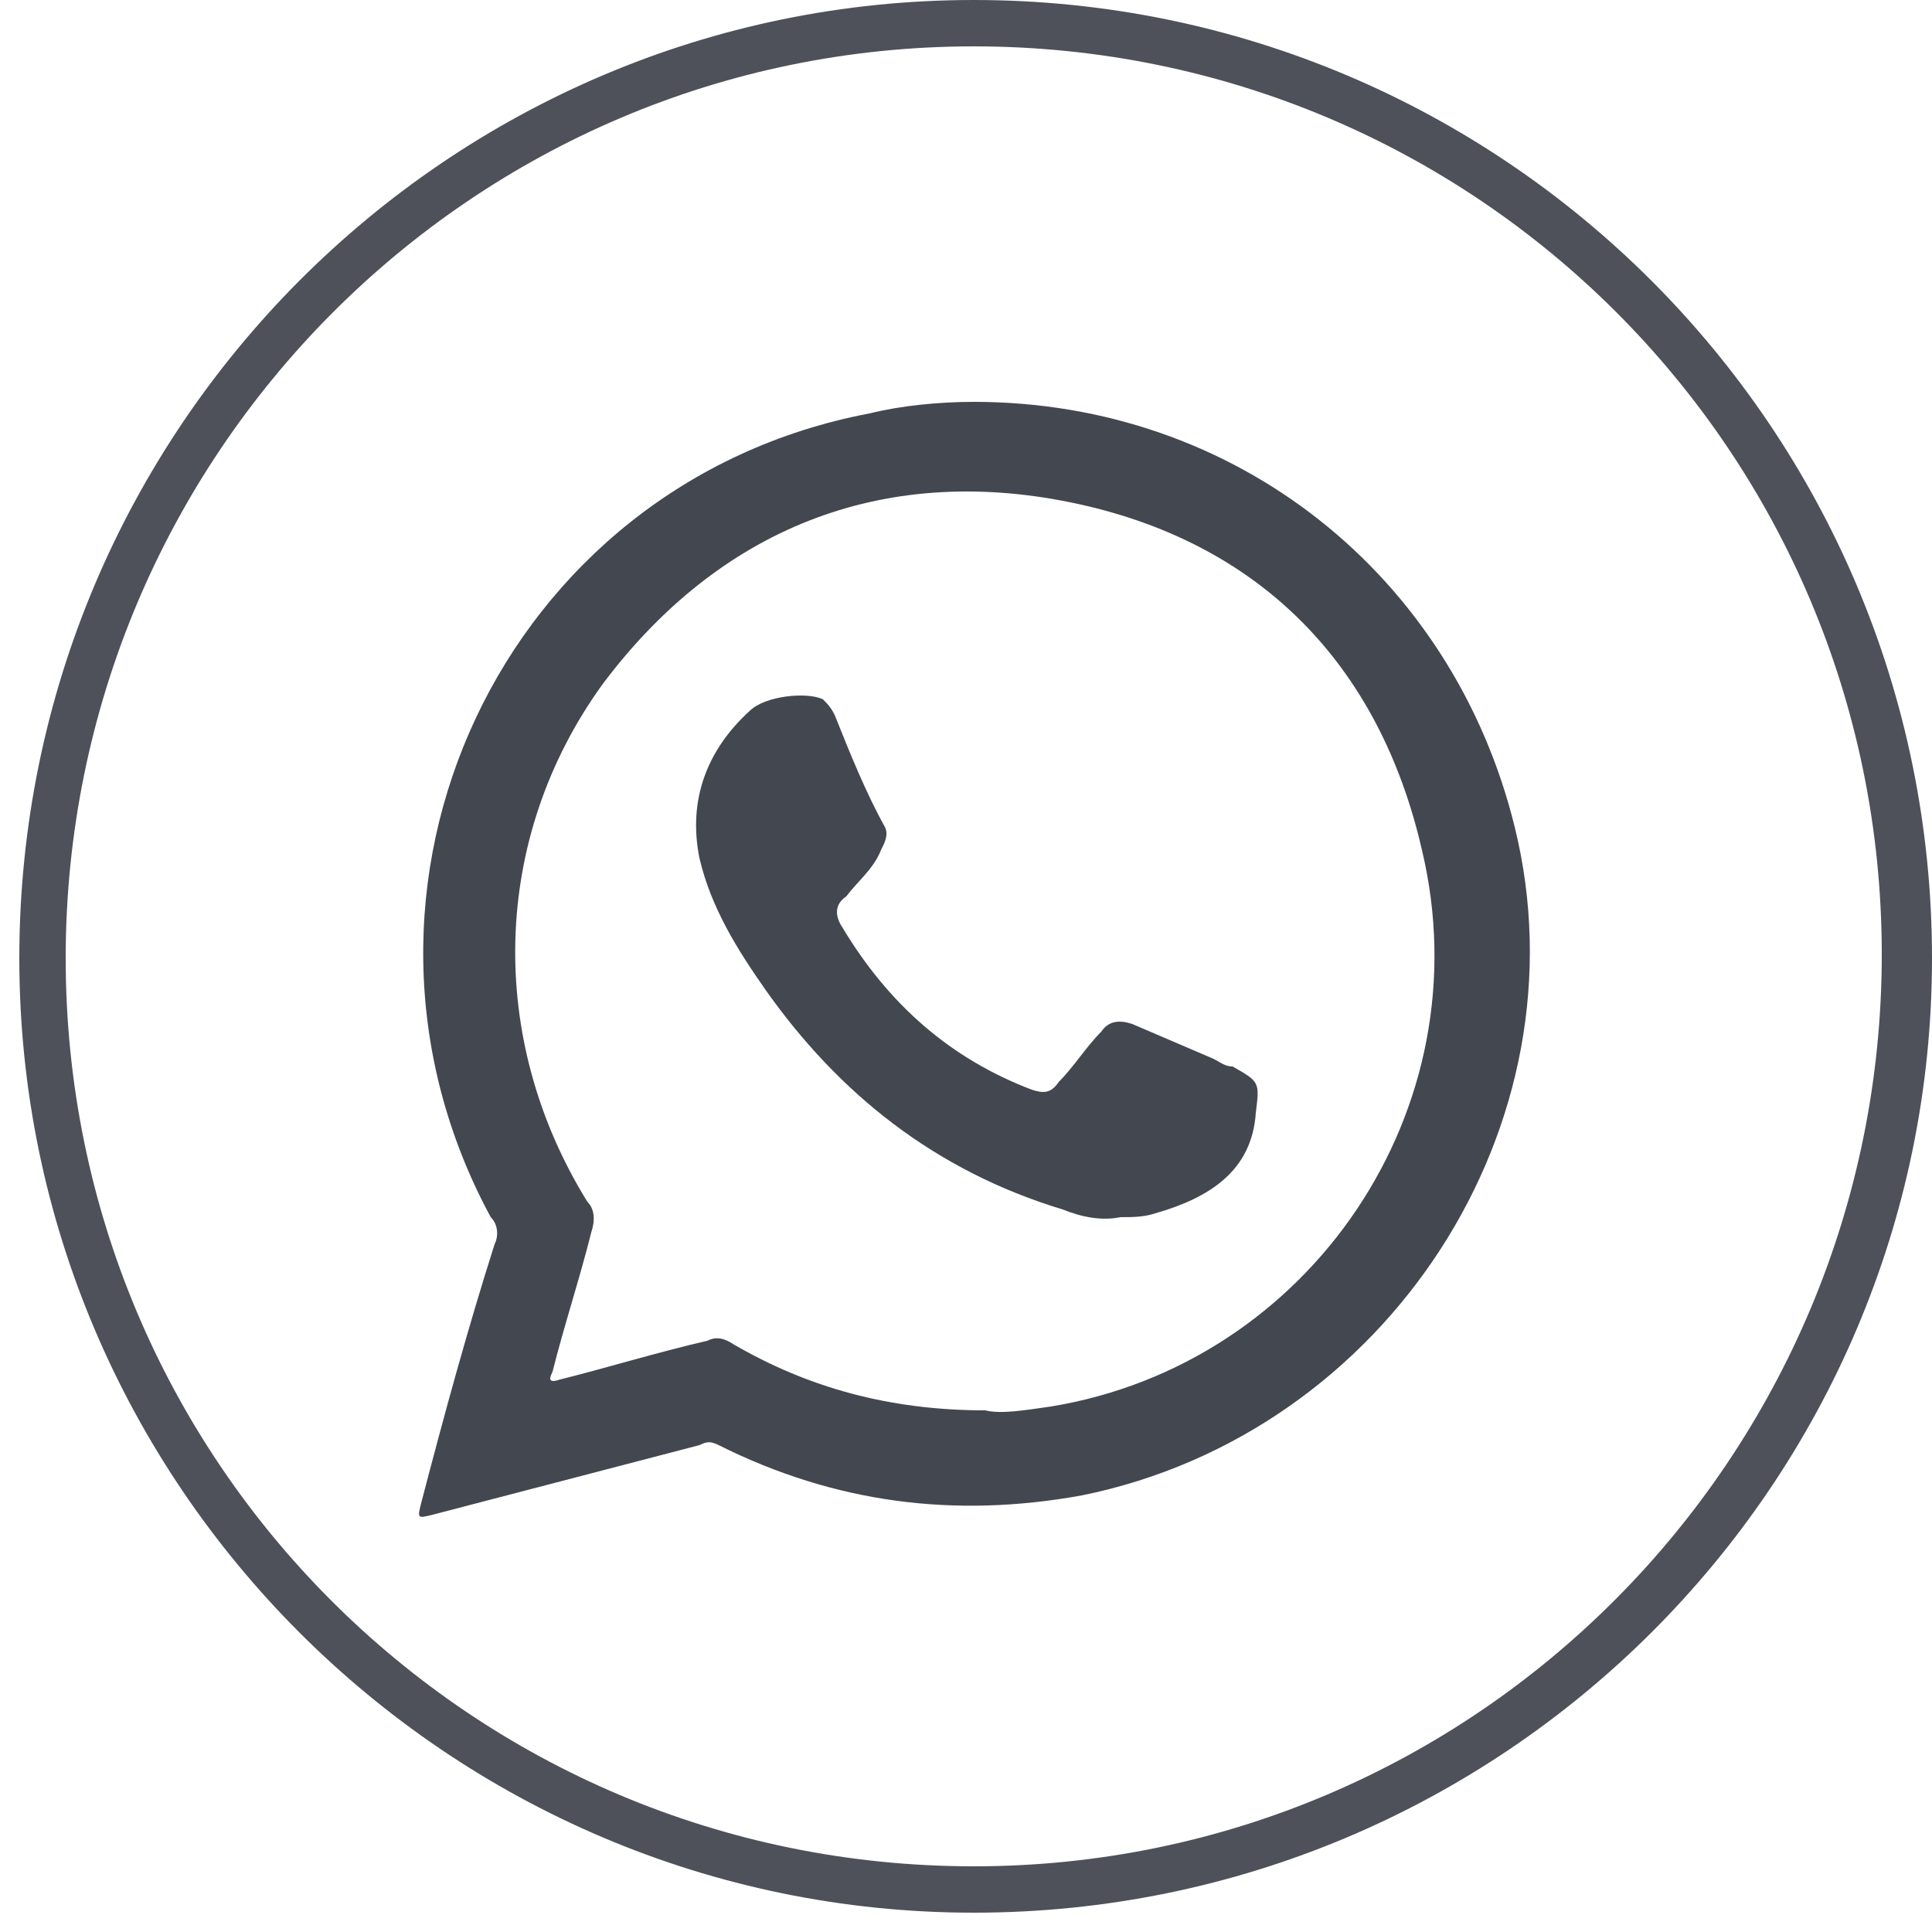 <?xml version="1.0" encoding="utf-8"?>
<!-- Generator: Adobe Illustrator 22.0.1, SVG Export Plug-In . SVG Version: 6.00 Build 0)  -->
<svg version="1.1" id="Camada_1" xmlns="http://www.w3.org/2000/svg" xmlns:xlink="http://www.w3.org/1999/xlink" x="0px" y="0px"
	 viewBox="0 0 50 50" style="enable-background:new 0 0 50 50;" xml:space="preserve">
<style type="text/css">
	.st0{fill:#4E515A;}
	.st1{fill-rule:evenodd;clip-rule:evenodd;fill:#434750;}
</style>
<g>
	<g>
		<path class="st0" d="M25.2,1.2c13,0,23.5,10.5,23.5,23.5S38.2,48.3,25.2,48.3c-13,0-23.5-10.5-23.5-23.5S12.2,1.2,25.2,1.2
			 M25.2,0C11.6,0,0.5,11.1,0.5,24.8c0,13.6,11.1,24.7,24.7,24.7C38.9,49.5,50,38.4,50,24.8C50,11.1,38.9,0,25.2,0L25.2,0z"/>
	</g>
	<g>
		<path class="st1" d="M39.2,21.4c-1.6-6.5-7.2-11-14-11c-0.9,0-1.9,0.1-2.7,0.3C13,12.5,8.1,23,12.7,31.5c0.2,0.2,0.2,0.5,0.1,0.7
			c-0.7,2.2-1.3,4.4-1.9,6.7c-0.1,0.4-0.1,0.4,0.3,0.3c2.3-0.6,4.6-1.2,6.9-1.8c0.2-0.1,0.3-0.1,0.5,0c3,1.5,6.1,1.9,9.4,1.3
			C35.9,37.1,41.1,29.1,39.2,21.4z M27.2,36.4c-0.7,0.1-1.3,0.2-1.7,0.1c-2.5,0-4.6-0.6-6.5-1.7c-0.3-0.2-0.5-0.2-0.7-0.1
			c-1.3,0.3-2.6,0.7-3.8,1c-0.3,0.1-0.3,0-0.2-0.2c0.3-1.2,0.7-2.4,1-3.6c0.1-0.3,0.1-0.6-0.1-0.8c-2.6-4.2-2.5-9.4,0.4-13.4
			c3-4,7.2-5.7,12.1-4.7c4.9,1,8,4.2,9.1,9C38.4,28.7,33.9,35.3,27.2,36.4z"/>
		<path class="st1" d="M29,31.5c-0.5,0.1-1,0-1.5-0.2c-3.3-1-5.8-3-7.7-5.7c-0.7-1-1.4-2.1-1.7-3.4c-0.3-1.5,0.2-2.8,1.3-3.8
			c0.4-0.4,1.5-0.5,1.9-0.3c0.1,0.1,0.2,0.2,0.3,0.4c0.4,1,0.8,2,1.3,2.9c0.1,0.2,0,0.4-0.1,0.6c-0.2,0.5-0.6,0.8-0.9,1.2
			c-0.3,0.2-0.3,0.5-0.1,0.8c1.2,2,2.8,3.4,4.9,4.2c0.3,0.1,0.5,0.1,0.7-0.2c0.4-0.4,0.7-0.9,1.1-1.3c0.2-0.3,0.5-0.3,0.8-0.2
			c0.7,0.3,1.4,0.6,2.1,0.9c0.2,0.1,0.3,0.2,0.5,0.2c0.7,0.4,0.7,0.4,0.6,1.2c-0.1,1.5-1.2,2.2-2.6,2.6C29.6,31.5,29.3,31.5,29,31.5
			z"/>
	</g>
</g>
</svg>

